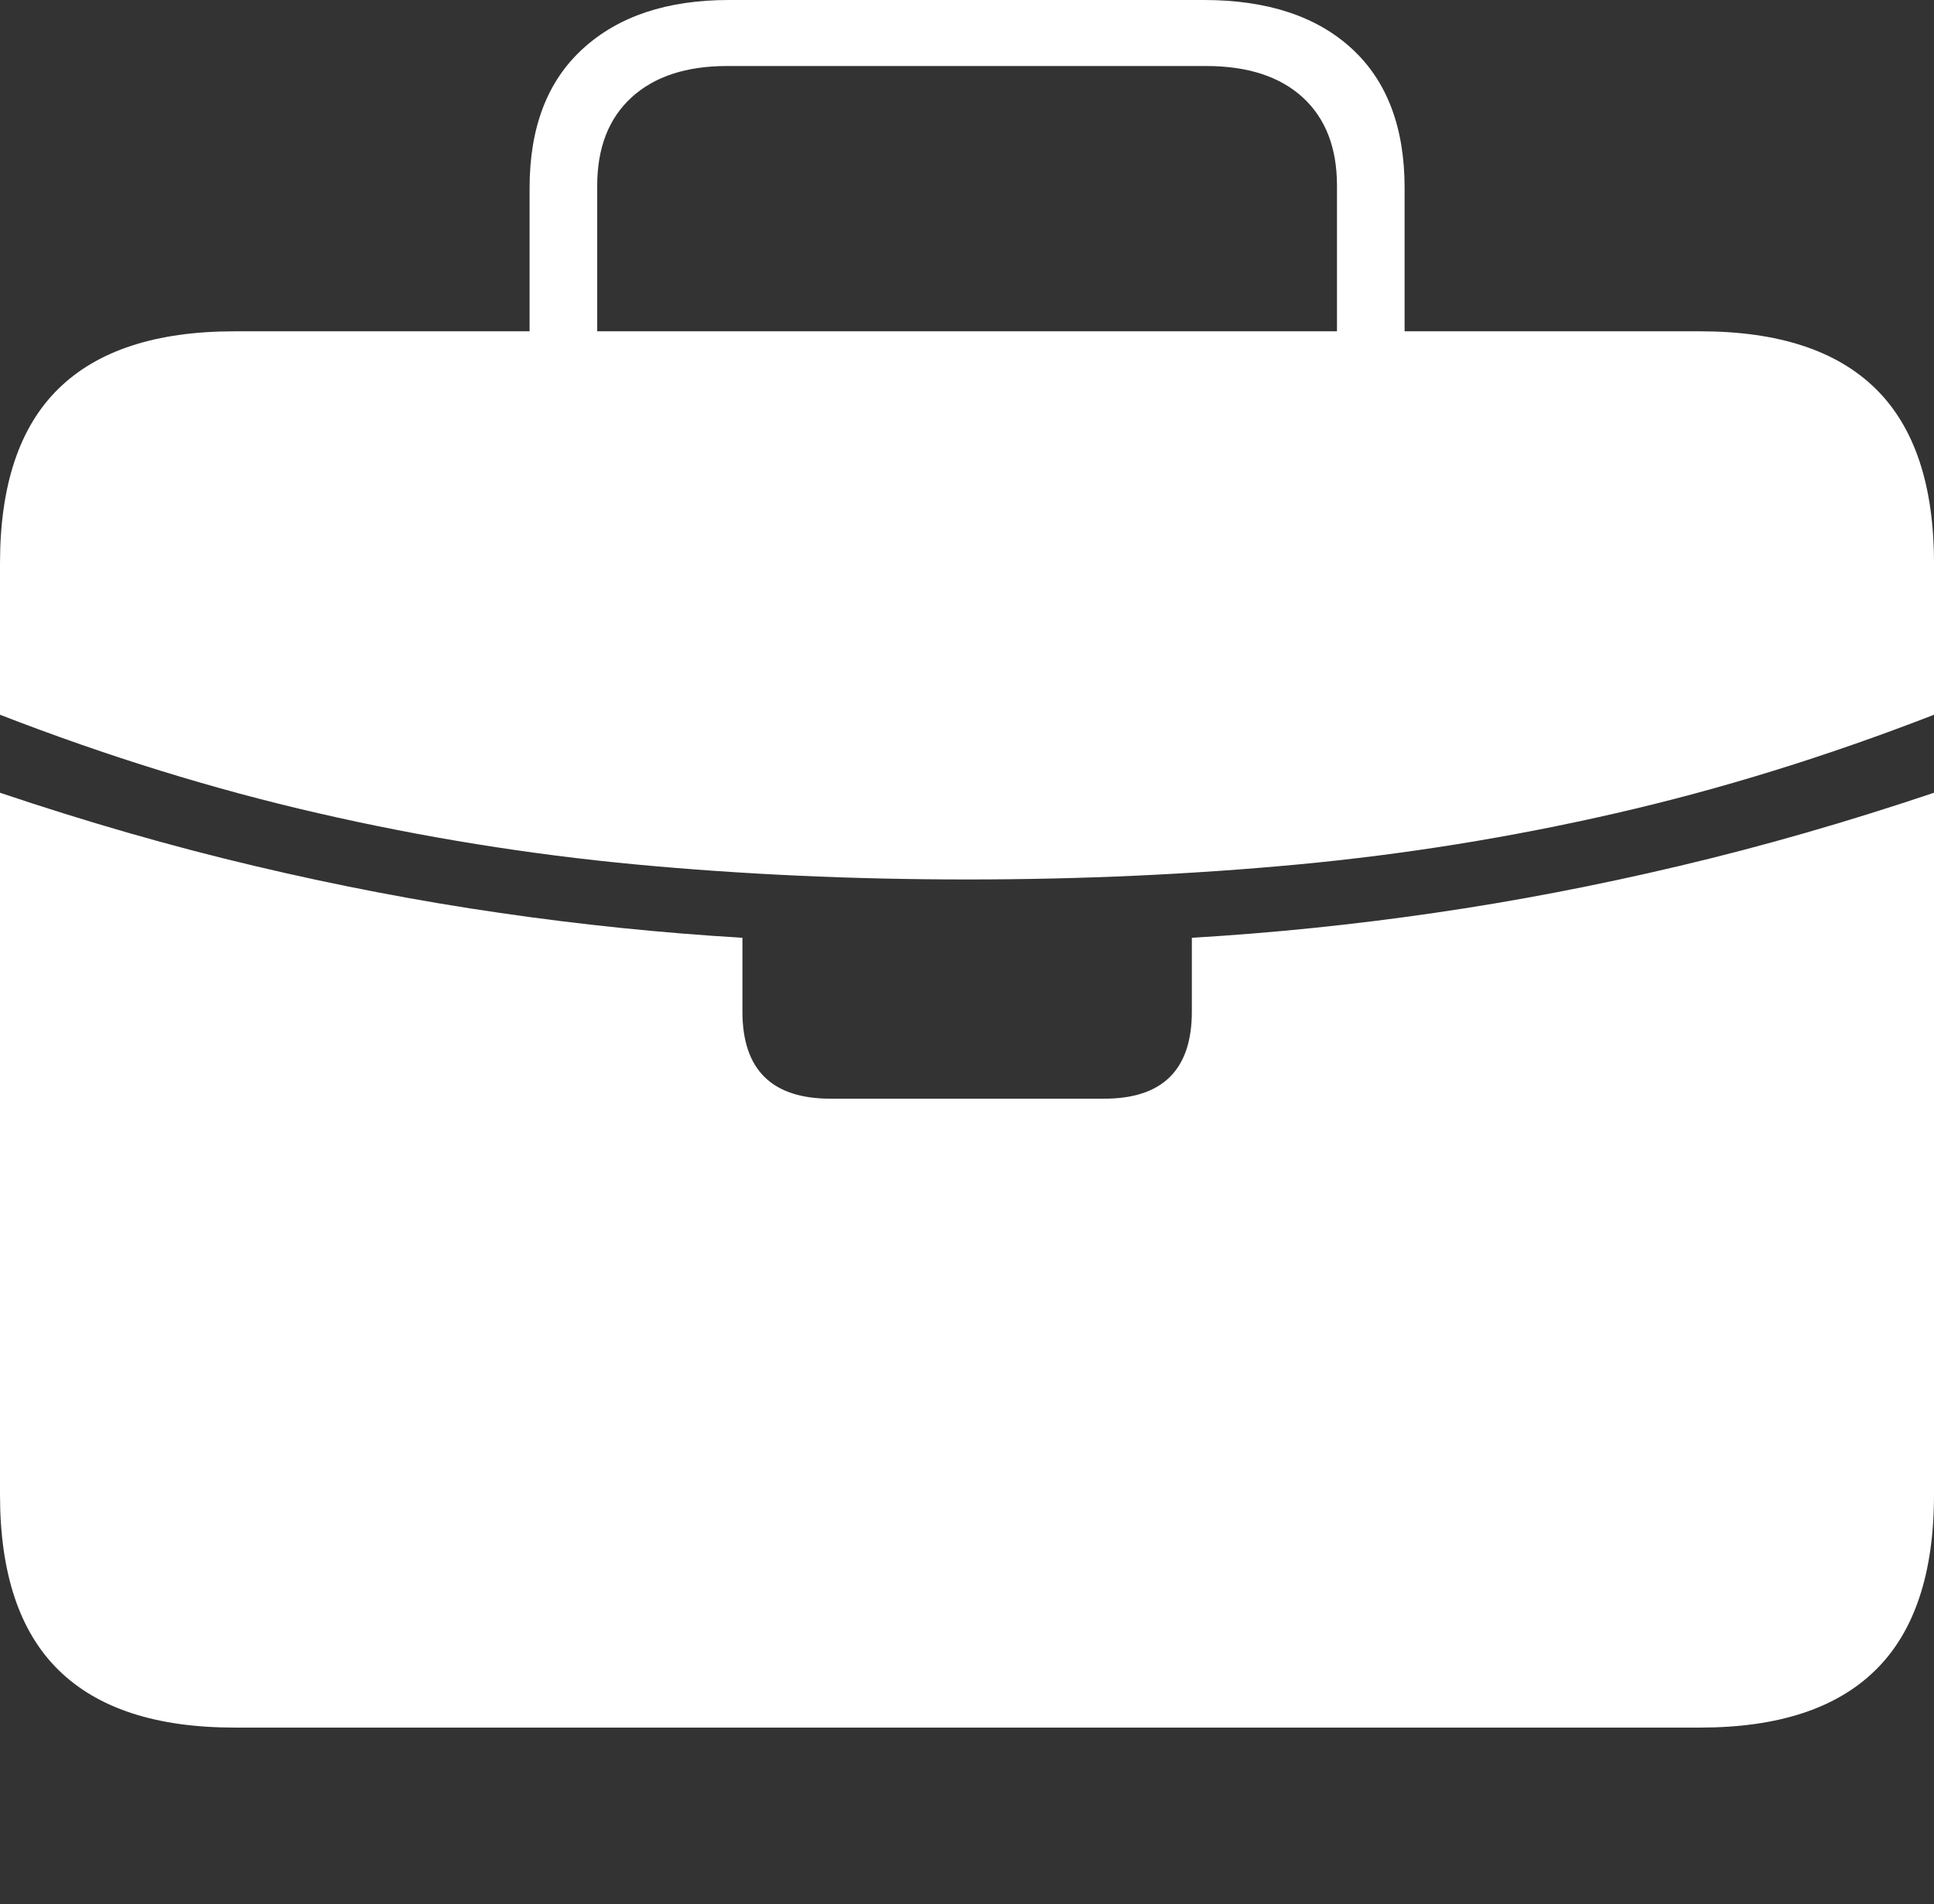 <?xml version="1.0" encoding="UTF-8"?>
<!--Generator: Apple Native CoreSVG 175-->
<!DOCTYPE svg
PUBLIC "-//W3C//DTD SVG 1.1//EN"
       "http://www.w3.org/Graphics/SVG/1.1/DTD/svg11.dtd">
<svg version="1.1" xmlns="http://www.w3.org/2000/svg" xmlns:xlink="http://www.w3.org/1999/xlink" width="20.363" height="20.048">
 <rect width="100%" height="100%" fill="#333333" stroke="none"/>
 <g>
  <rect height="20.048" opacity="0" width="20.363" x="0" y="0"/>
  <path d="M10.183 9.259Q11.979 9.259 13.667 9.101Q15.356 8.942 17.012 8.562Q18.667 8.183 20.363 7.525L20.363 5.932Q20.363 4.695 19.748 4.092Q19.133 3.488 17.901 3.488L14.789 3.488L14.789 1.978Q14.789 1.023 14.233 0.512Q13.676 0 12.674 0L7.675 0Q6.699 0 6.138 0.512Q5.576 1.023 5.576 1.978L5.576 3.488L2.469 3.488Q1.232 3.488 0.616 4.092Q0 4.695 0 5.932L0 7.525Q1.698 8.183 3.353 8.562Q5.007 8.942 6.695 9.101Q8.384 9.259 10.183 9.259ZM6.288 3.488L6.288 1.955Q6.288 1.356 6.65 1.025Q7.012 0.695 7.655 0.695L12.7 0.695Q13.354 0.695 13.716 1.025Q14.077 1.356 14.077 1.955L14.077 3.488ZM2.469 18.188L17.901 18.188Q19.133 18.188 19.748 17.582Q20.363 16.977 20.363 15.736L20.363 8.346Q18.993 8.807 17.685 9.116Q16.377 9.426 15.103 9.611Q13.829 9.797 12.549 9.873L12.549 10.65Q12.549 11.567 11.626 11.567L8.744 11.567Q7.817 11.567 7.817 10.65L7.817 9.873Q6.541 9.797 5.264 9.611Q3.986 9.426 2.678 9.116Q1.369 8.807 0 8.346L0 15.736Q0 16.977 0.616 17.582Q1.232 18.188 2.469 18.188Z" fill="#ffffff"/>
 </g>
</svg>
